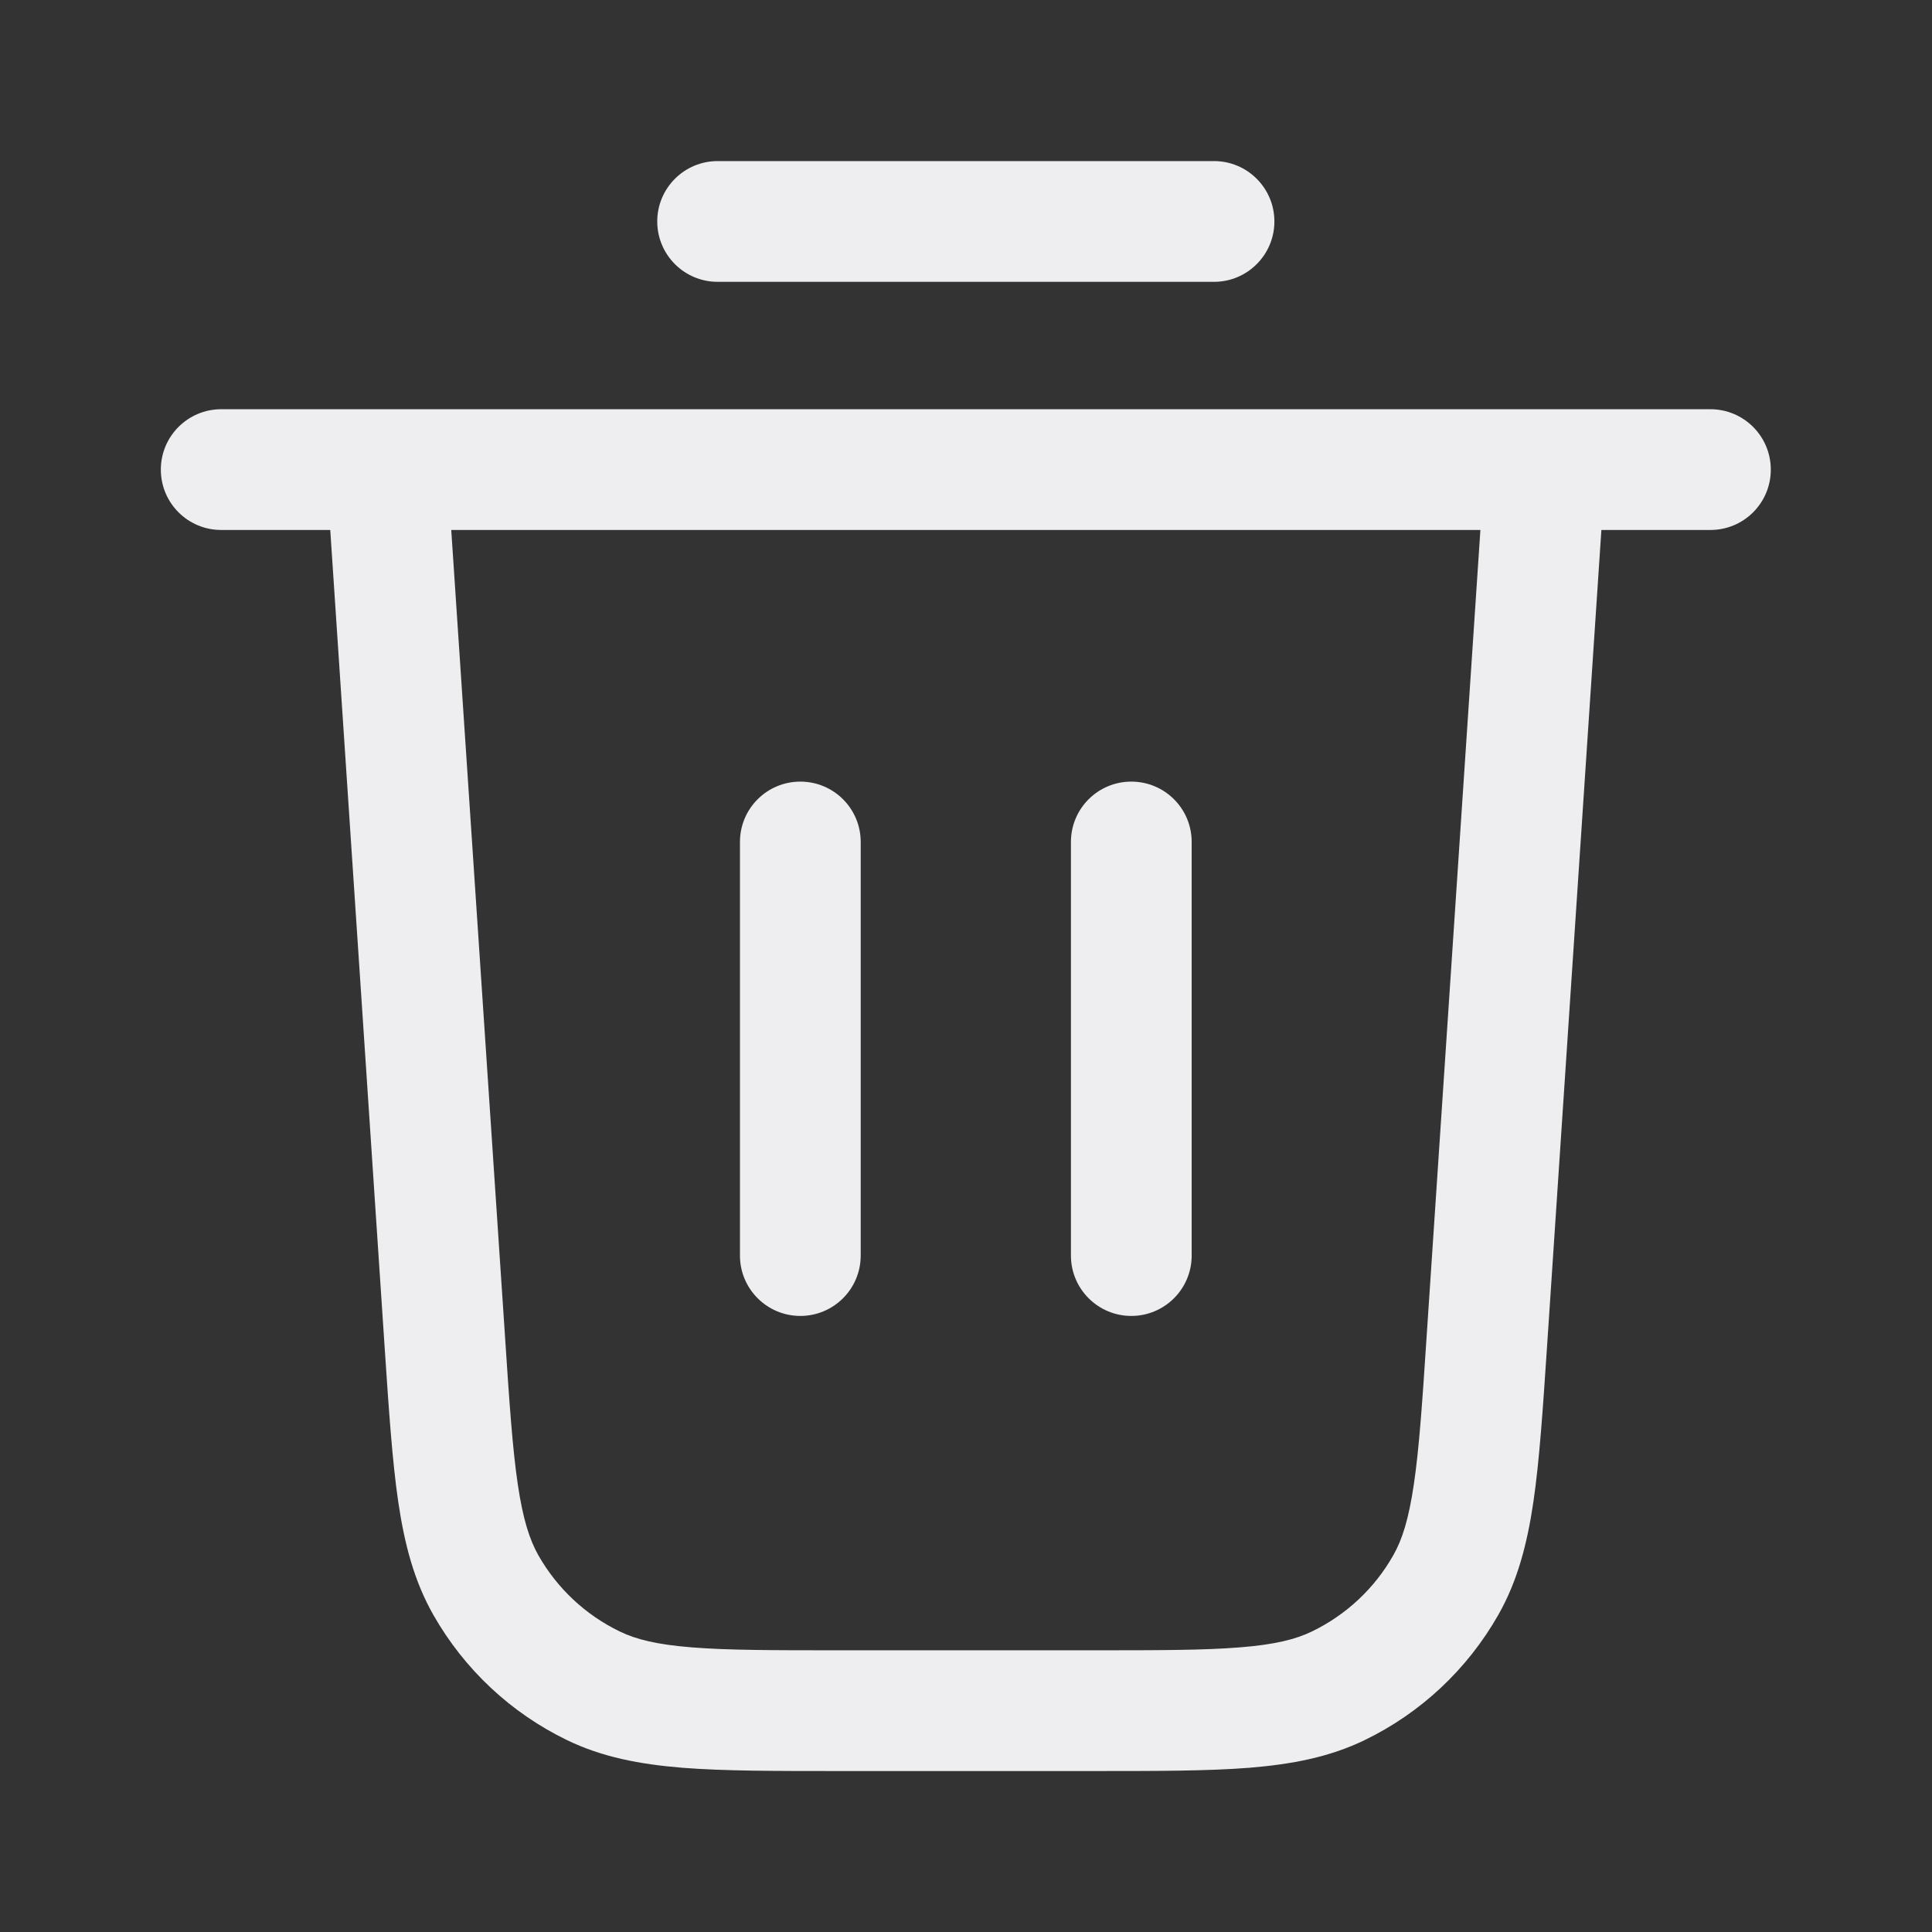 <svg width="16" height="16" viewBox="0 0 16 16" fill="none" xmlns="http://www.w3.org/2000/svg">
<rect x="0" y="0" width="16" height="16" fill="#333333" stroke="none"/>
<g id="&#230;&#155;&#191;&#230;&#141;&#162;">
<g id="Outlined">
<path d="M5.443 1.834C5.443 1.558 5.667 1.334 5.943 1.334H10.054C10.33 1.334 10.554 1.558 10.554 1.834C10.554 2.11 10.33 2.334 10.054 2.334H5.943C5.667 2.334 5.443 2.11 5.443 1.834Z" fill="#EEEEF0"/>
<path d="M7.128 6.973C7.128 6.696 6.904 6.473 6.628 6.473C6.352 6.473 6.128 6.696 6.128 6.973V10.398C6.128 10.674 6.352 10.898 6.628 10.898C6.904 10.898 7.128 10.674 7.128 10.398V6.973Z" fill="#EEEEF0"/>
<path d="M9.369 6.473C9.645 6.473 9.869 6.696 9.869 6.973V10.398C9.869 10.674 9.645 10.898 9.369 10.898C9.093 10.898 8.869 10.674 8.869 10.398V6.973C8.869 6.696 9.093 6.473 9.369 6.473Z" fill="#EEEEF0"/>
<path fill-rule="evenodd" clip-rule="evenodd" d="M1.332 3.889C1.332 3.613 1.556 3.389 1.832 3.389H3.198C3.201 3.389 3.204 3.389 3.207 3.389H12.79C12.793 3.389 12.796 3.389 12.799 3.389H14.165C14.441 3.389 14.665 3.613 14.665 3.889C14.665 4.166 14.441 4.389 14.165 4.389H13.262L12.812 11.151C12.777 11.674 12.749 12.096 12.699 12.437C12.647 12.789 12.567 13.095 12.407 13.376C12.151 13.825 11.766 14.186 11.301 14.411C11.01 14.552 10.699 14.611 10.345 14.64C10.001 14.667 9.578 14.667 9.053 14.667H6.944C6.419 14.667 5.996 14.667 5.653 14.64C5.298 14.611 4.987 14.552 4.696 14.411C4.231 14.186 3.846 13.825 3.59 13.376C3.43 13.095 3.35 12.789 3.298 12.437C3.248 12.096 3.22 11.674 3.185 11.151L2.735 4.389H1.832C1.556 4.389 1.332 4.166 1.332 3.889ZM3.737 4.389L4.182 11.064C4.218 11.612 4.244 11.995 4.288 12.292C4.331 12.583 4.386 12.752 4.459 12.881C4.615 13.155 4.849 13.374 5.132 13.511C5.266 13.576 5.438 13.62 5.732 13.643C6.031 13.667 6.415 13.667 6.964 13.667H9.033C9.583 13.667 9.966 13.667 10.265 13.643C10.559 13.62 10.731 13.576 10.865 13.511C11.148 13.374 11.383 13.155 11.538 12.881C11.612 12.752 11.666 12.583 11.709 12.292C11.753 11.995 11.779 11.612 11.815 11.064L12.26 4.389H3.737Z" fill="#EEEEF0"/>
</g>
</g>
</svg>
